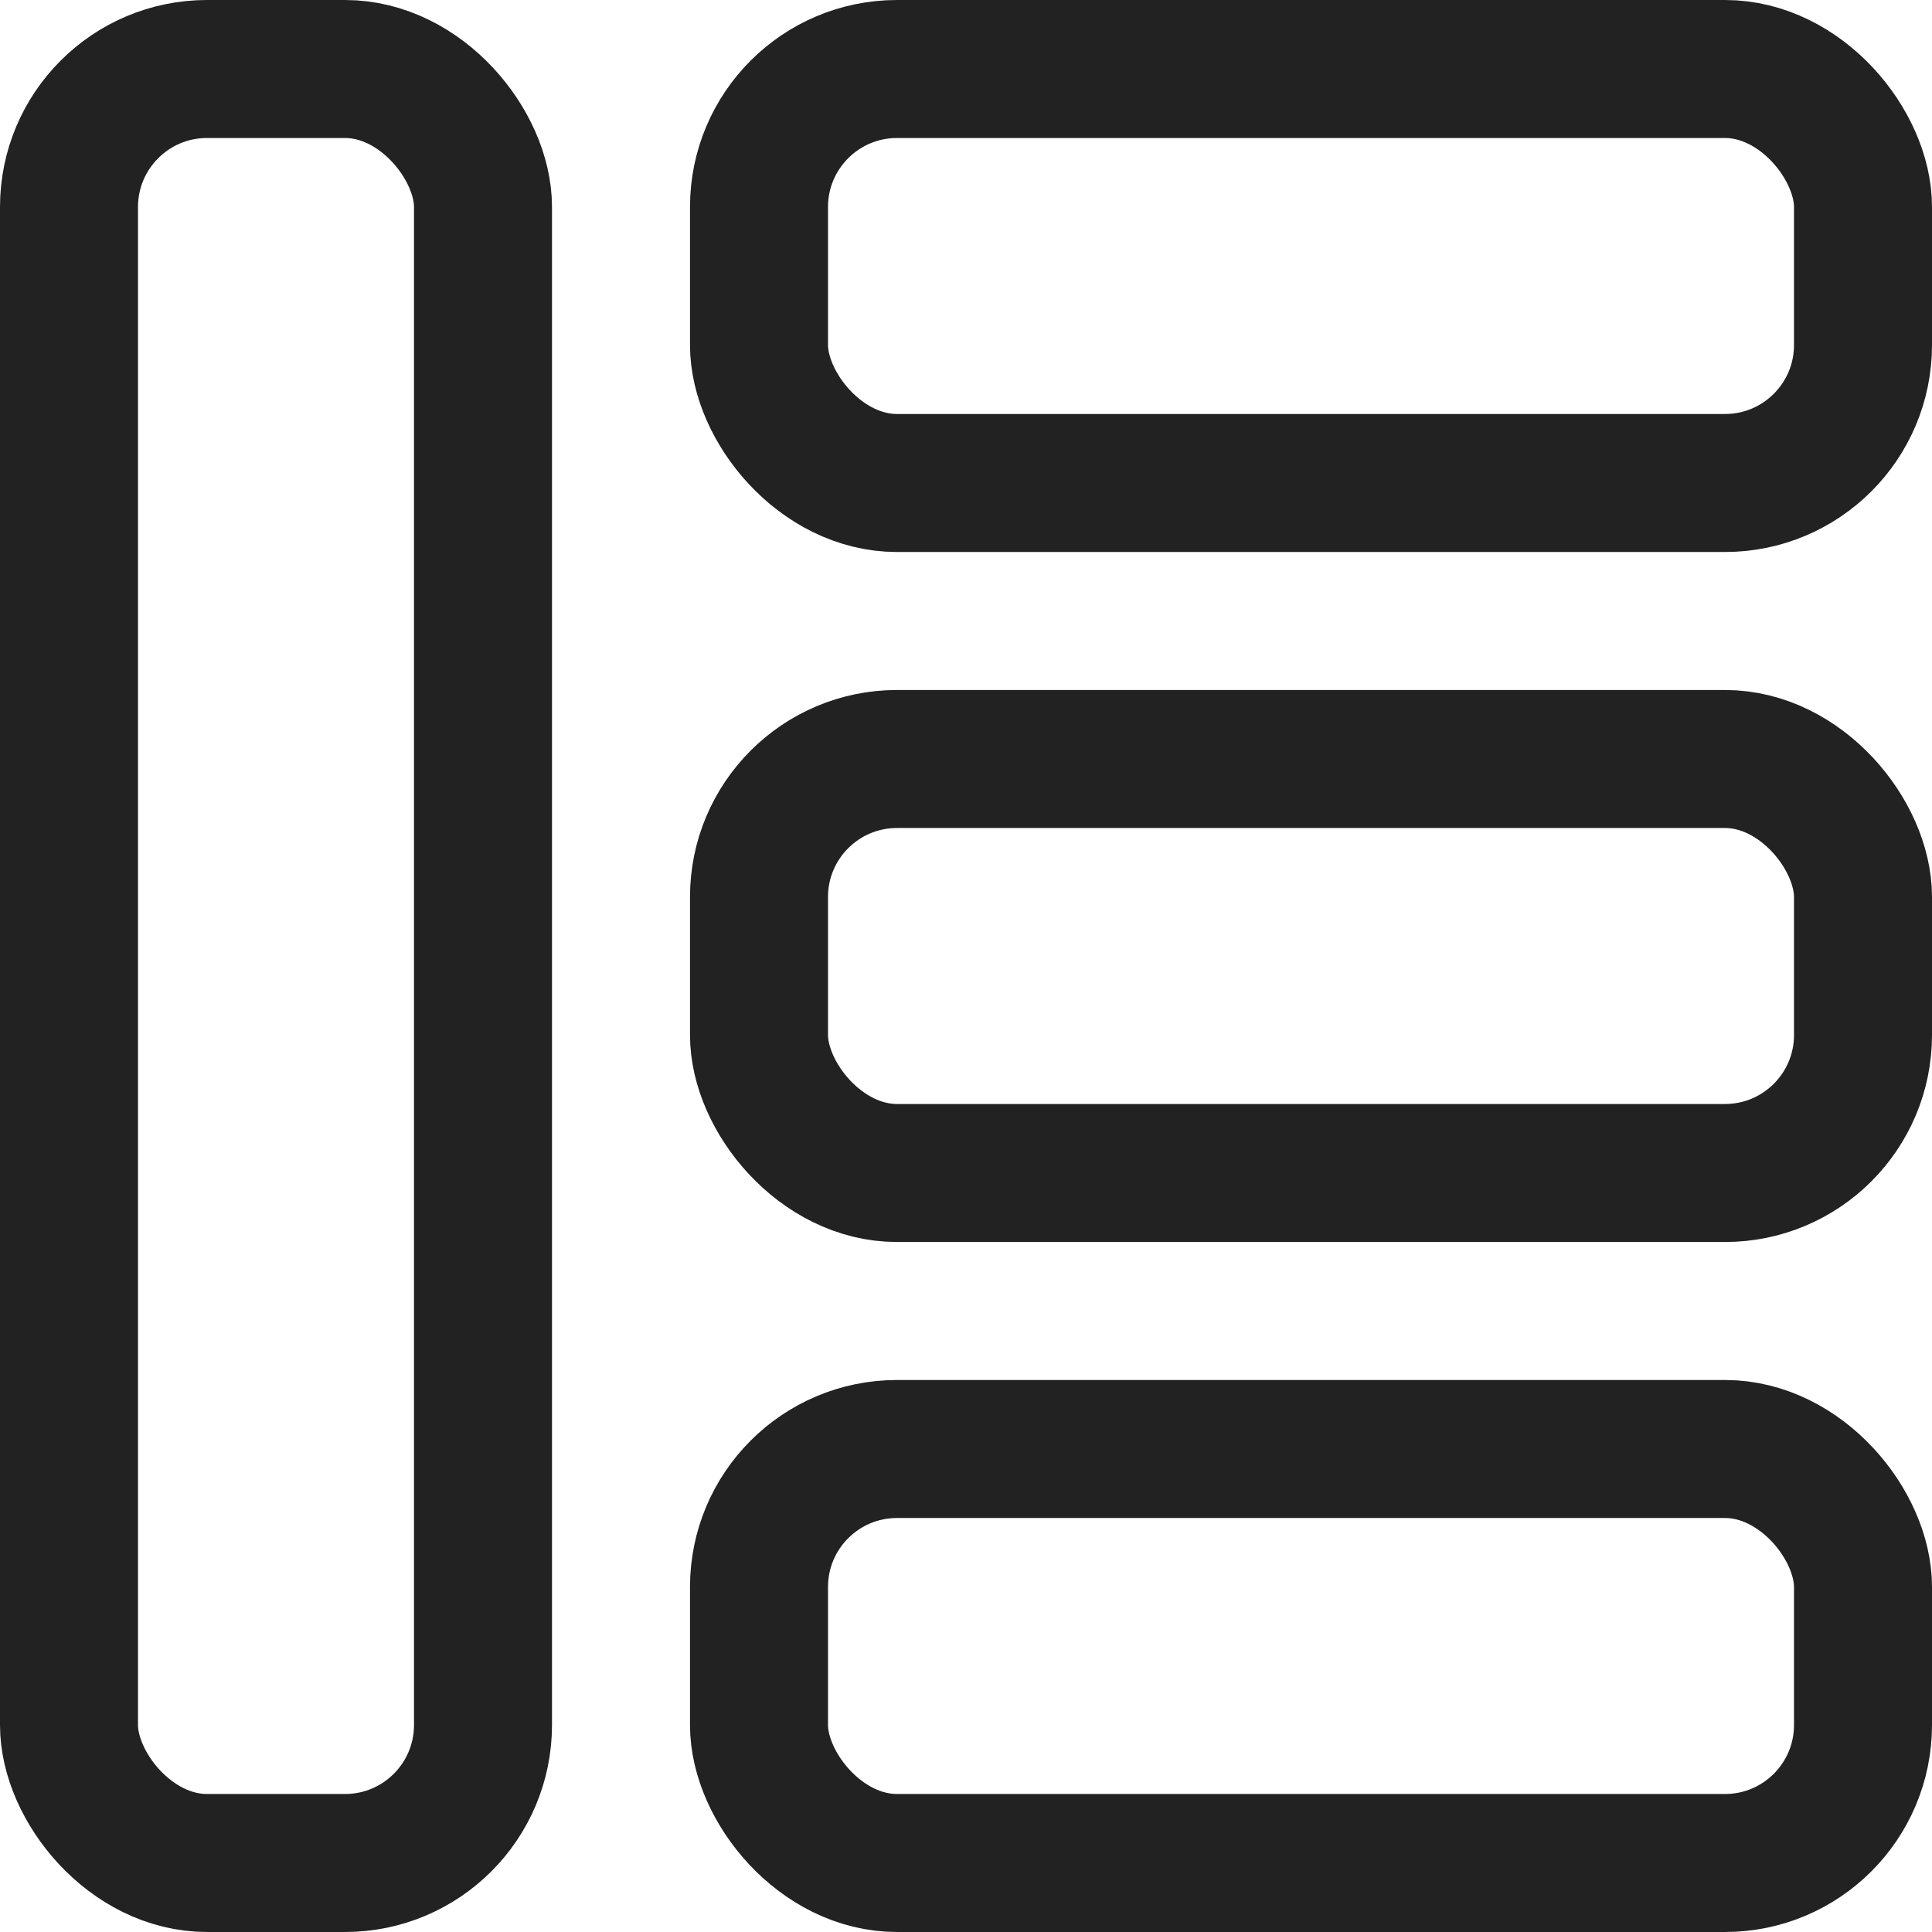 <?xml version="1.0" encoding="UTF-8"?>
<svg width="14px" height="14px" viewBox="0 0 14 14" version="1.1" xmlns="http://www.w3.org/2000/svg" xmlns:xlink="http://www.w3.org/1999/xlink">
    <!-- Generator: Sketch 51.3 (57544) - http://www.bohemiancoding.com/sketch -->
    <title>栅格icon</title>
    <desc>Created with Sketch.</desc>
    <defs></defs>
    <g id="定稿" stroke="none" stroke-width="1" fill="none" fill-rule="evenodd">
        <g id="组件展示-1440" transform="translate(-33, -107)" stroke="#222222">
            <g id="栅格icon" transform="translate(33, 107)">
                <rect id="Rectangle-10" x="0.5" y="0.5" width="3" height="13" rx="1"></rect>
                <rect id="Rectangle-10-Copy" x="5.5" y="0.5" width="8" height="3" rx="1"></rect>
                <rect id="Rectangle-10-Copy-2" x="5.5" y="5.5" width="8" height="3" rx="1"></rect>
                <rect id="Rectangle-10-Copy-3" x="5.5" y="10.5" width="8" height="3" rx="1"></rect>
            </g>
        </g>
    </g>
</svg>